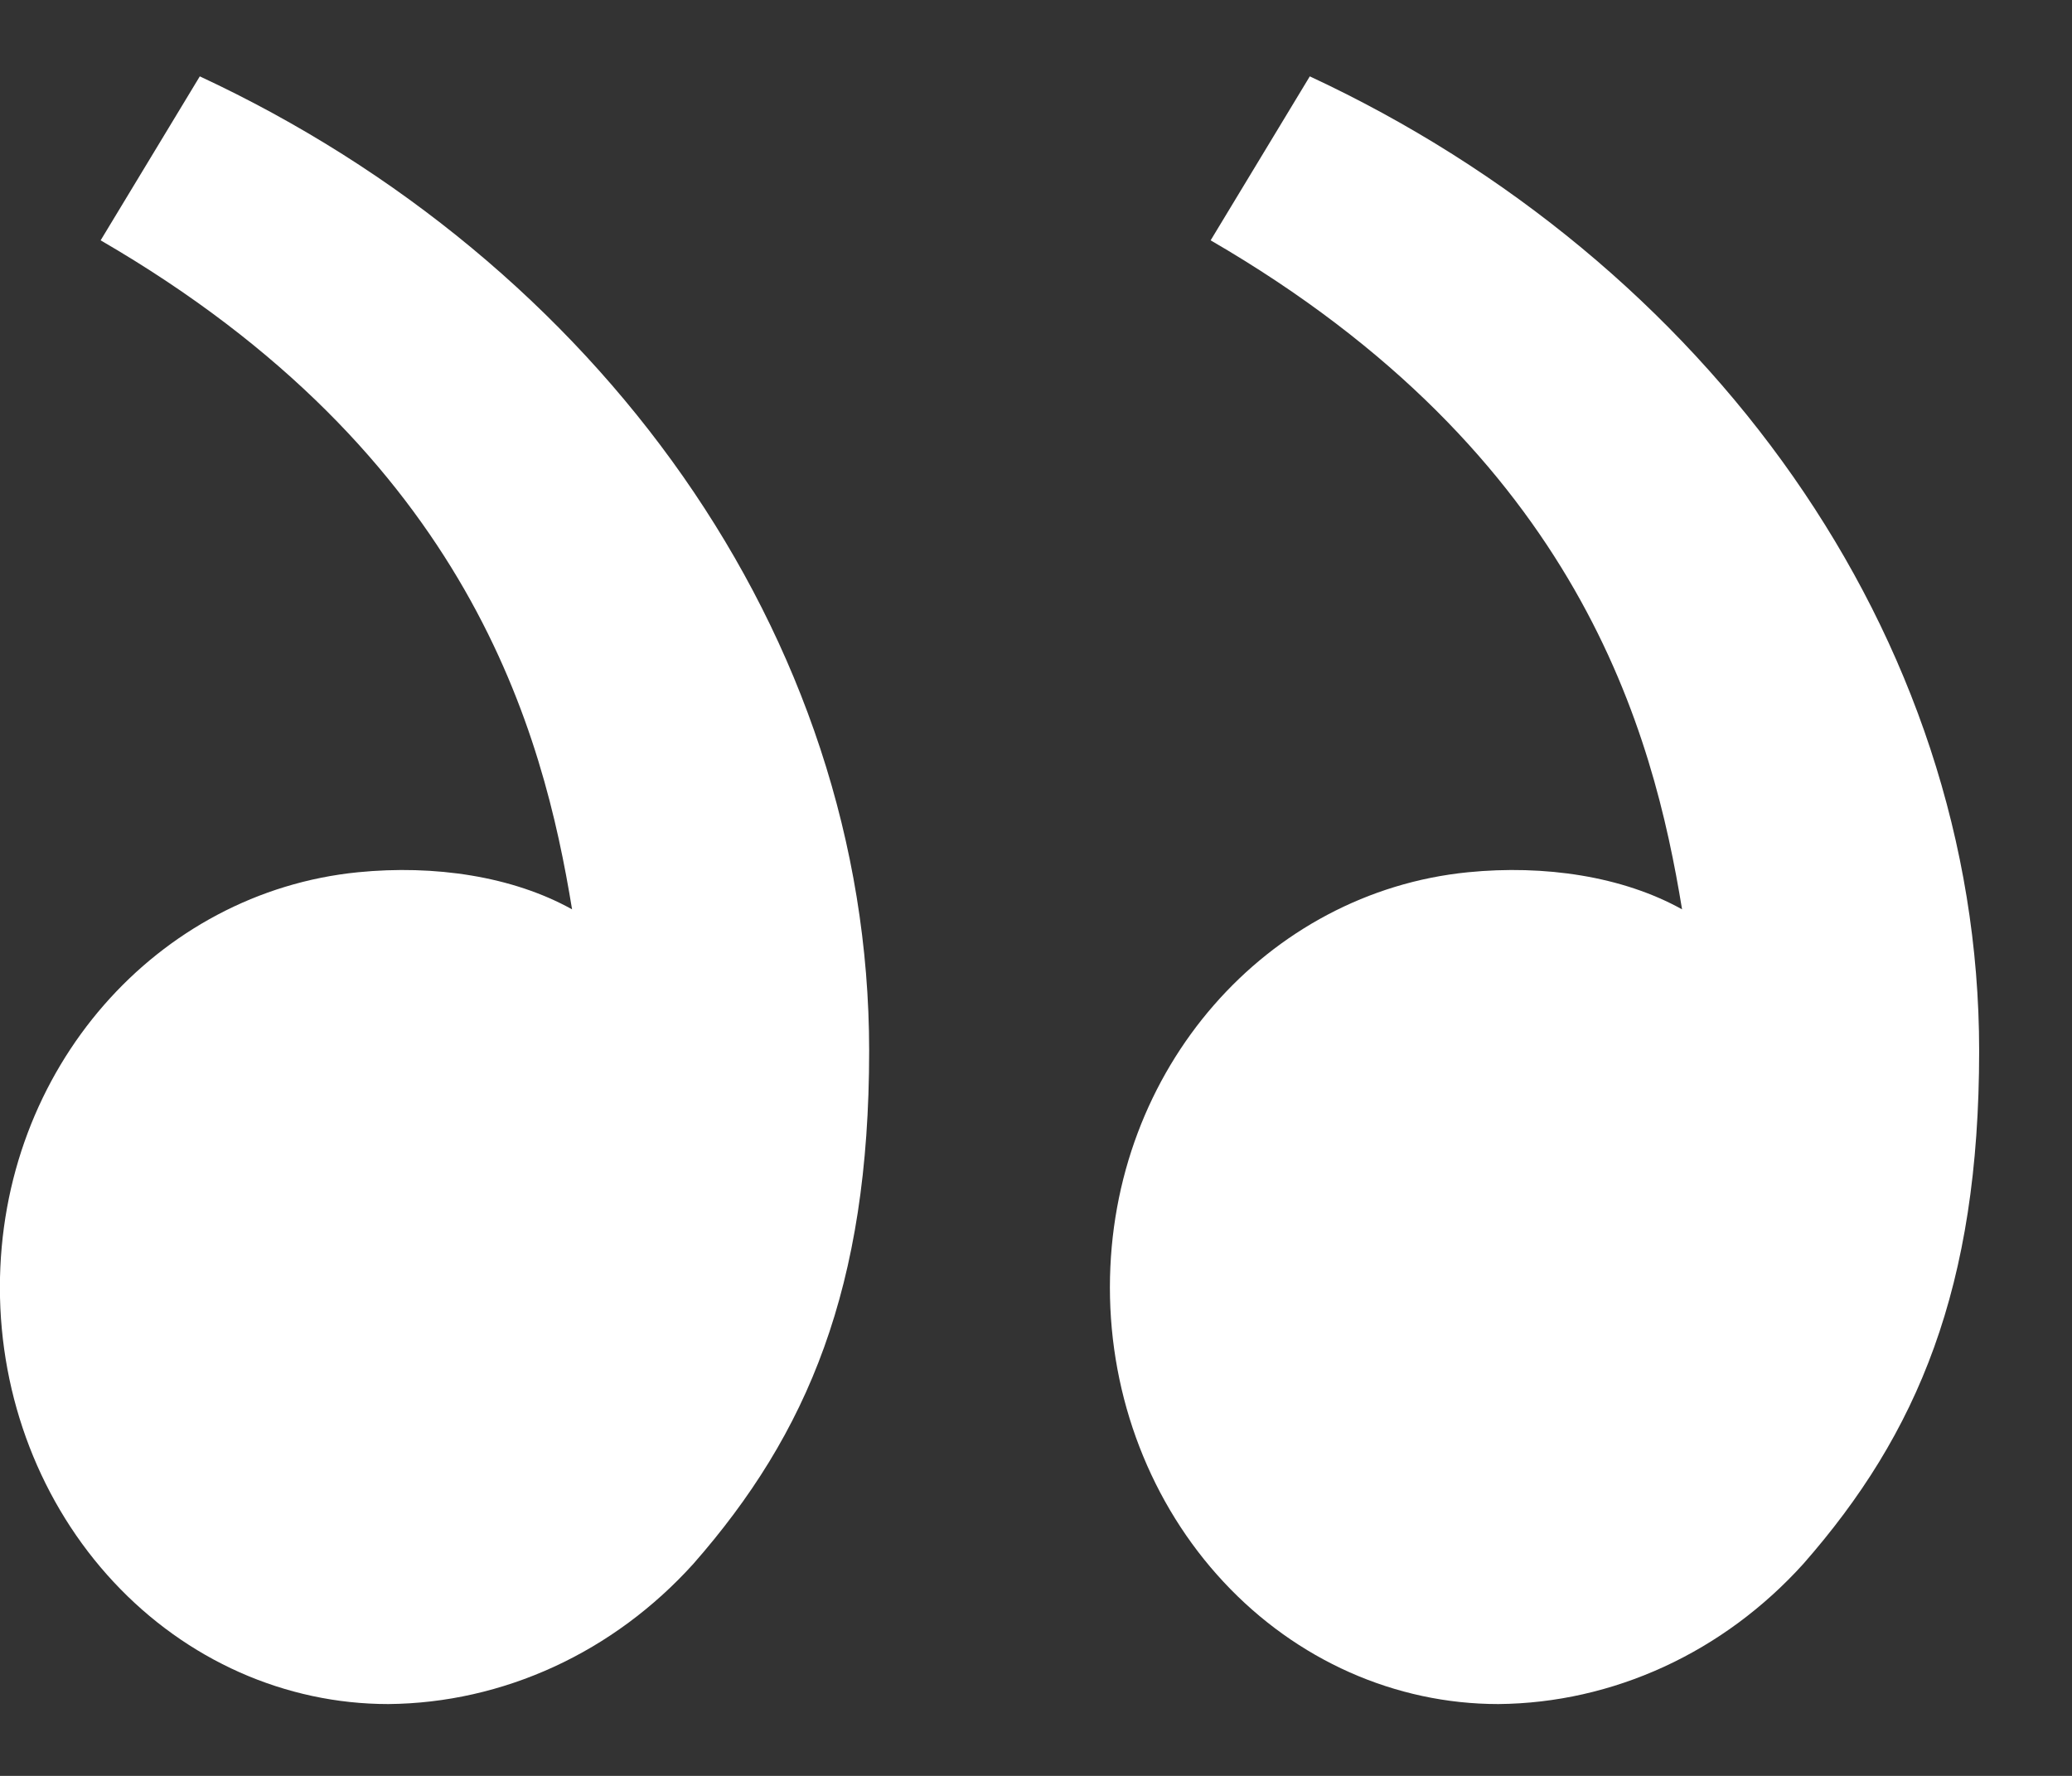 <svg width="21" height="18" viewBox="0 0 21 18" fill="none" xmlns="http://www.w3.org/2000/svg">
<rect x="0" y="0" width="21" height="18" fill="#333333" stroke="none"/>
<path d="M18.278 15.85C19.436 14.53 20.059 13.05 20.059 10.651C20.059 6.429 17.294 2.645 13.275 0.774L12.27 2.436C16.022 4.612 16.756 7.436 17.048 9.217C16.444 8.881 15.653 8.764 14.878 8.841C12.848 9.043 11.249 10.829 11.249 13.05C11.249 14.17 11.664 15.244 12.402 16.035C13.14 16.827 14.142 17.272 15.186 17.272C15.764 17.267 16.334 17.138 16.865 16.894C17.396 16.65 17.876 16.295 18.278 15.85ZM7.028 15.85C8.186 14.53 8.809 13.05 8.809 10.651C8.809 6.429 6.044 2.645 2.025 0.774L1.02 2.436C4.772 4.612 5.506 7.436 5.798 9.217C5.194 8.881 4.403 8.764 3.628 8.841C1.598 9.043 -0.001 10.829 -0.001 13.05C-0.001 14.17 0.414 15.244 1.152 16.035C1.89 16.827 2.892 17.272 3.936 17.272C4.514 17.267 5.084 17.138 5.615 16.894C6.146 16.65 6.626 16.295 7.028 15.85Z" fill="white"/>
</svg>
